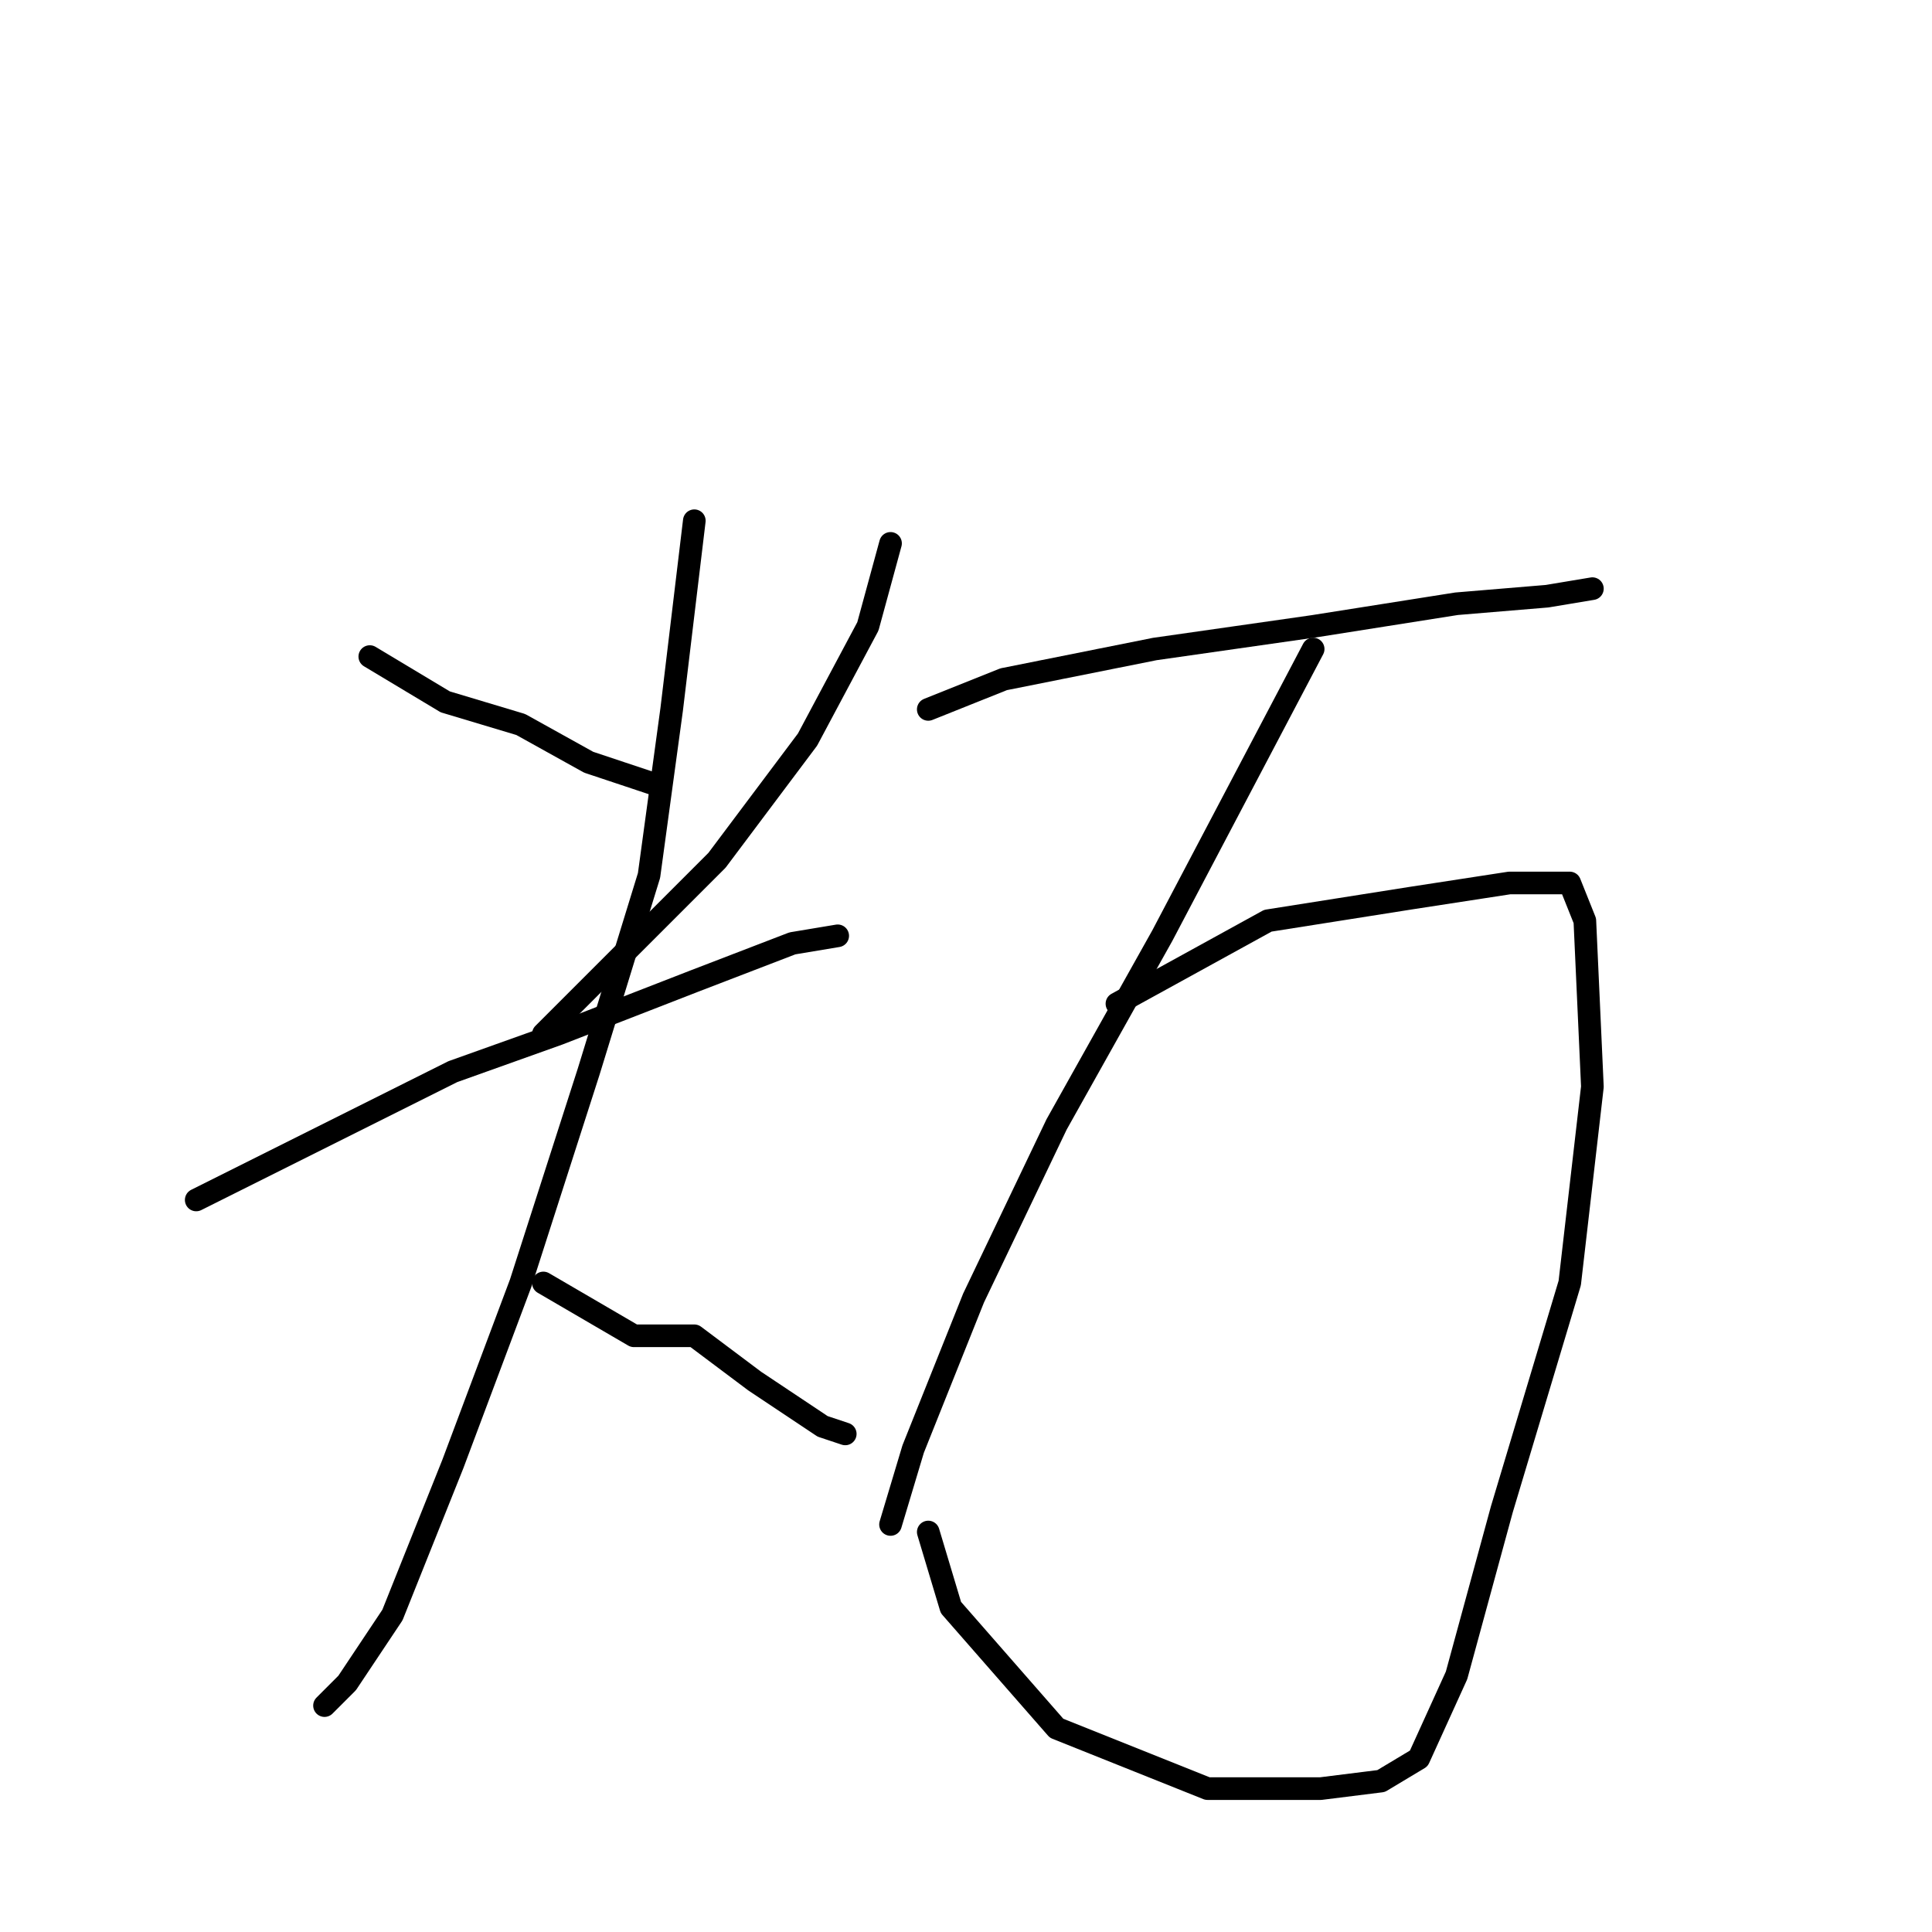 <?xml version="1.0" standalone="no"?>
    <svg width="256" height="256" xmlns="http://www.w3.org/2000/svg" version="1.1">
    <polyline stroke="black" stroke-width="3" stroke-linecap="round" fill="transparent" stroke-linejoin="round" points="49 87 59 93 69 96 78 101 87 104 87 104 " />
        <polyline stroke="black" stroke-width="3" stroke-linecap="round" fill="transparent" stroke-linejoin="round" points="118 72 115 83 107 98 95 114 79 130 72 137 72 137 " />
        <polyline stroke="black" stroke-width="3" stroke-linecap="round" fill="transparent" stroke-linejoin="round" points="26 159 60 142 74 137 92 130 105 125 111 124 111 124 " />
        <polyline stroke="black" stroke-width="3" stroke-linecap="round" fill="transparent" stroke-linejoin="round" points="92 69 89 94 86 116 78 142 69 170 60 194 52 214 46 223 43 226 43 226 " />
        <polyline stroke="black" stroke-width="3" stroke-linecap="round" fill="transparent" stroke-linejoin="round" points="72 170 84 177 92 177 100 183 109 189 112 190 112 190 " />
        <polyline stroke="black" stroke-width="3" stroke-linecap="round" fill="transparent" stroke-linejoin="round" points="123 94 133 90 153 86 174 83 193 80 205 79 211 78 211 78 " />
        <polyline stroke="black" stroke-width="3" stroke-linecap="round" fill="transparent" stroke-linejoin="round" points="174 86 154 124 140 149 129 172 121 192 118 202 118 202 " />
        <polyline stroke="black" stroke-width="3" stroke-linecap="round" fill="transparent" stroke-linejoin="round" points="148 133 168 122 187 119 200 117 208 117 210 122 211 144 208 170 199 200 193 222 188 233 183 236 175 237 160 237 140 229 126 213 123 203 123 203 " />
        </svg>
